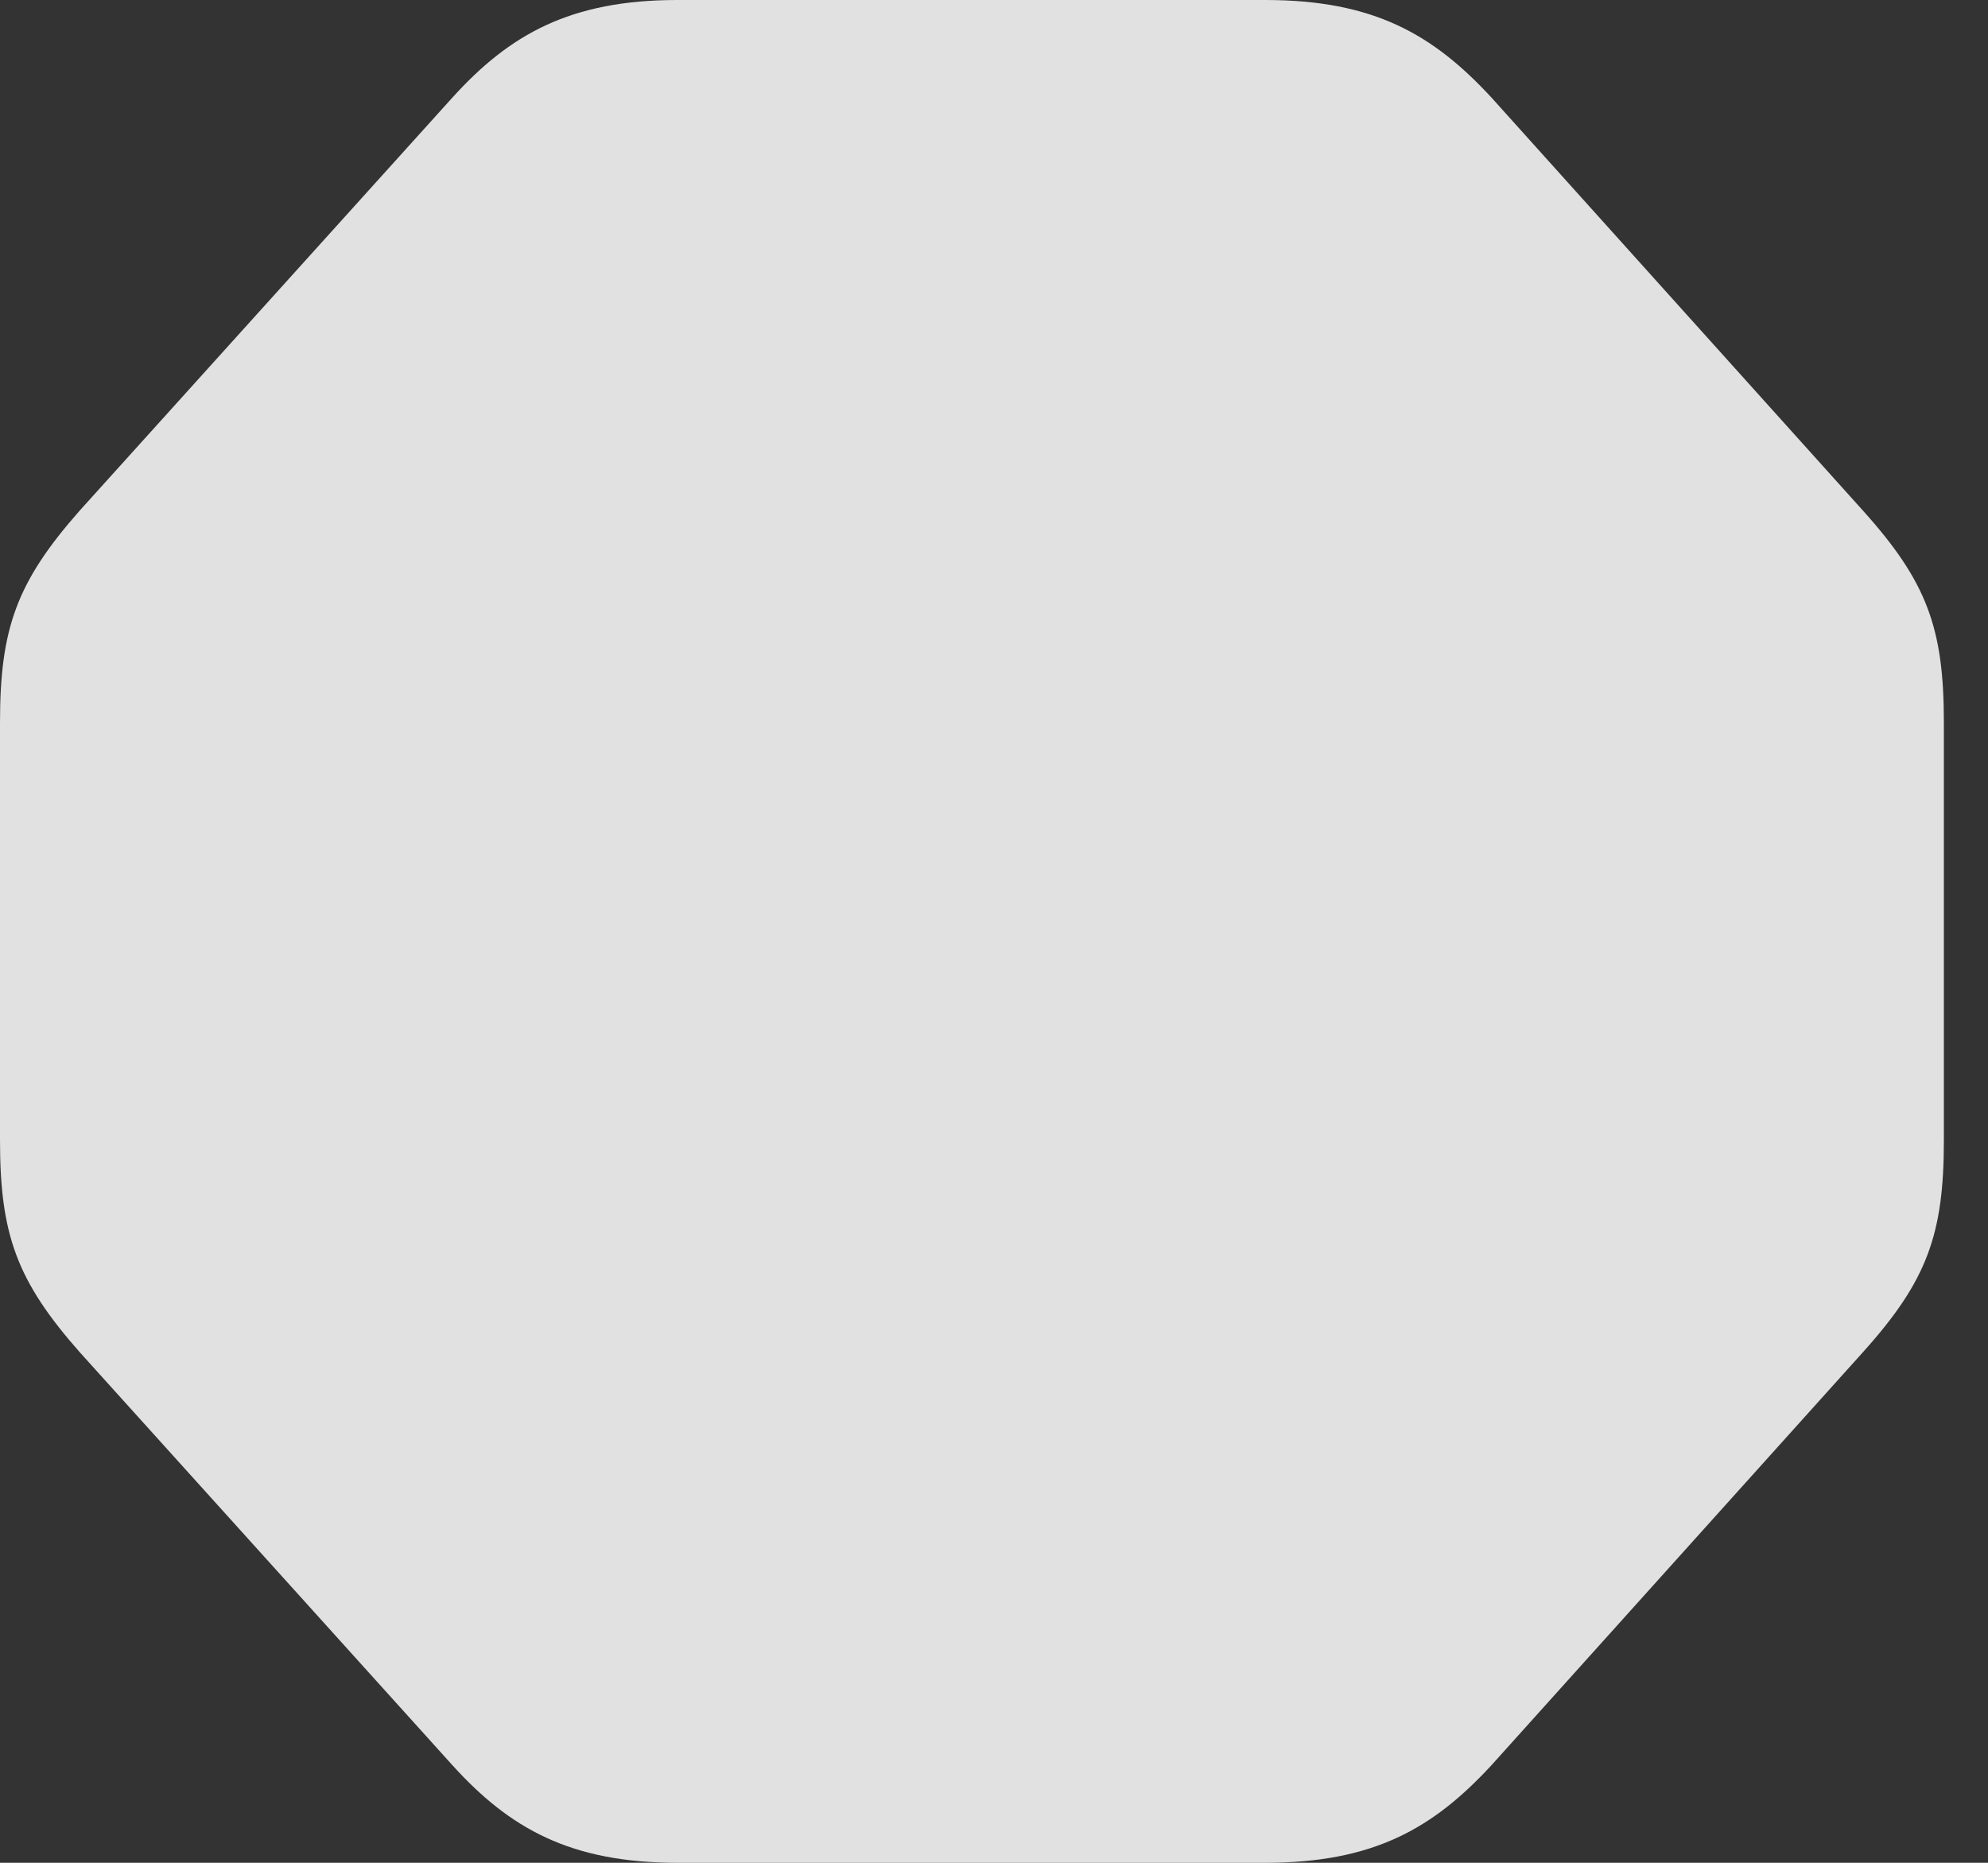 <?xml version="1.0" encoding="UTF-8"?>
<!--Generator: Apple Native CoreSVG 341-->
<!DOCTYPE svg
PUBLIC "-//W3C//DTD SVG 1.1//EN"
       "http://www.w3.org/Graphics/SVG/1.1/DTD/svg11.dtd">
<svg version="1.1" xmlns="http://www.w3.org/2000/svg" xmlns:xlink="http://www.w3.org/1999/xlink" viewBox="0 0 16.309 15.283">
 <rect x="0" y="0" width="16.309" height="15.283" fill="#333333" stroke="none"/>
 <g>
  <rect height="15.283" opacity="0" width="16.309" x="0" y="0"/>
  <path d="M5.557 15.283L10.381 15.283C11.27 15.283 11.758 15 12.236 14.482L15.283 11.094C15.81 10.508 15.947 10.127 15.947 9.355L15.947 5.928C15.947 5.156 15.81 4.775 15.283 4.189L12.236 0.801C11.758 0.283 11.27 0 10.381 0L5.557 0C4.678 0 4.18 0.283 3.711 0.801L0.654 4.189C0.137 4.775 0 5.156 0 5.928L0 9.355C0 10.127 0.137 10.508 0.654 11.094L3.711 14.482C4.18 15 4.678 15.283 5.557 15.283Z" fill="white" fill-opacity="0.85"/>
 </g>
</svg>
